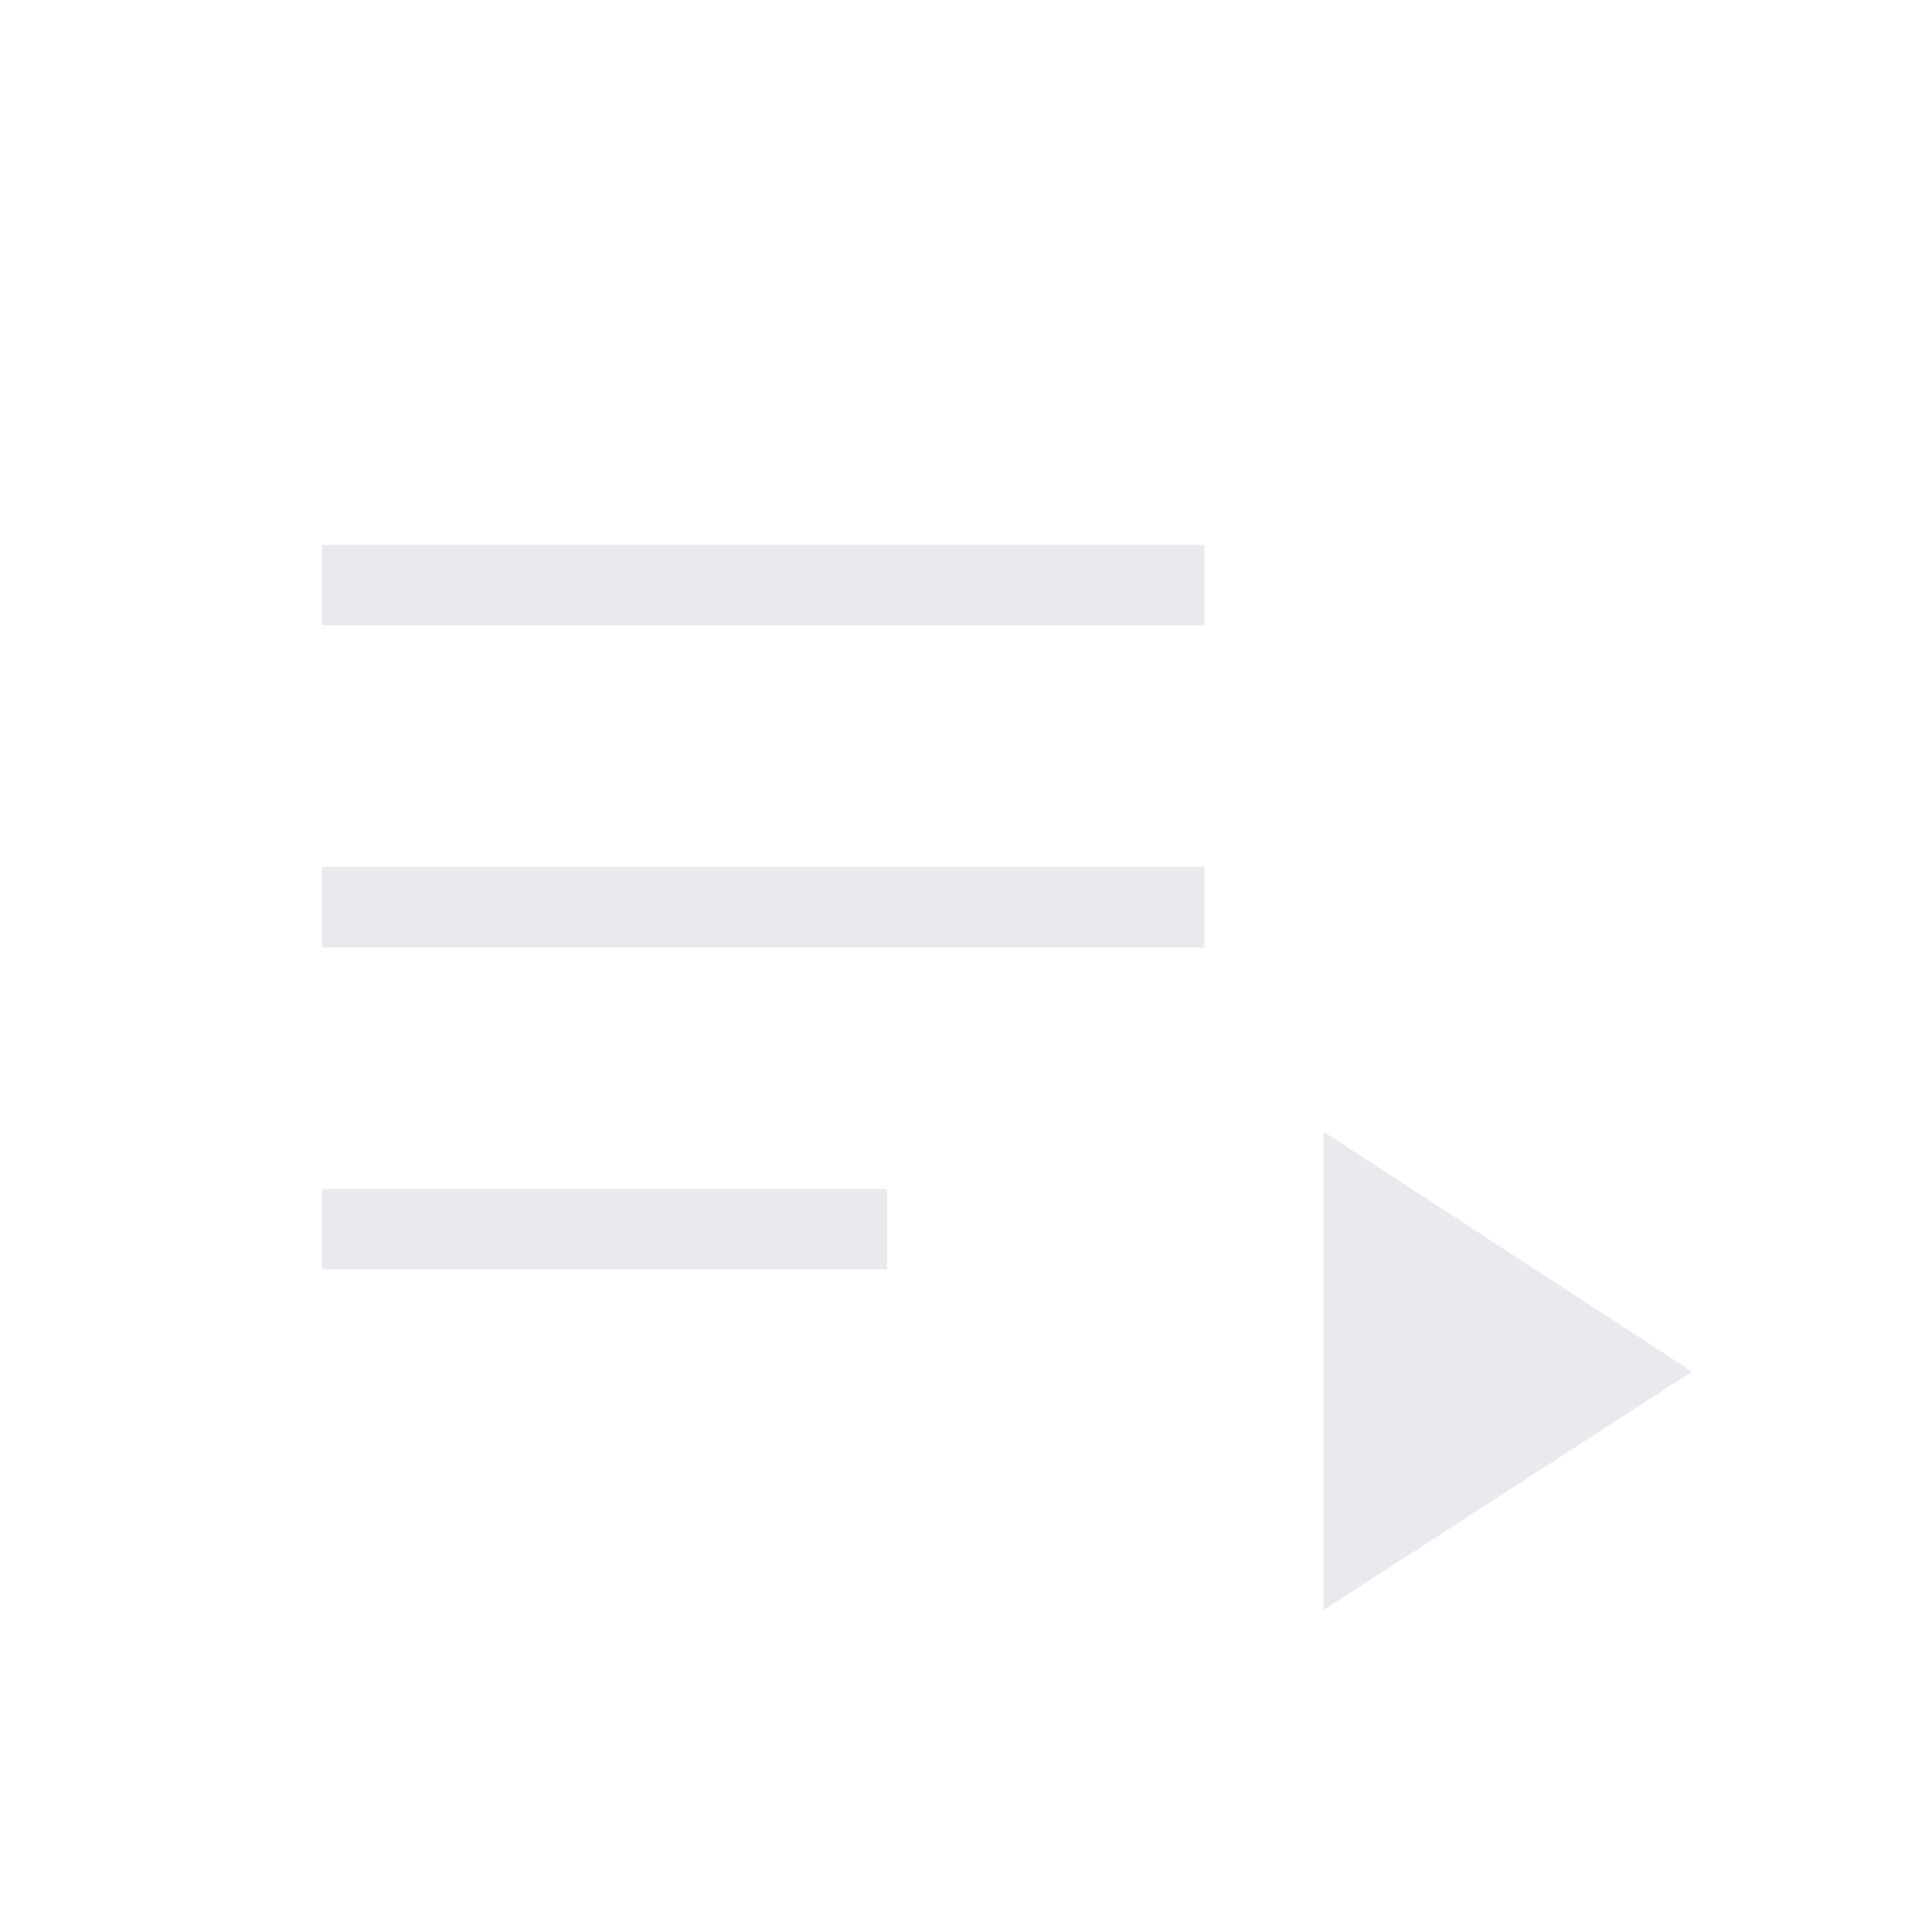 <svg xmlns="http://www.w3.org/2000/svg" height="24px" viewBox="0 -960 960 960" width="24px" fill="#e8eaed"><path d="M160-329.23v-40h280.77v40H160Zm0-160v-40h438.46v40H160Zm0-160v-40h438.46v40H160ZM657.69-160v-237.69l183.08 119.23L657.69-160Z"/></svg>